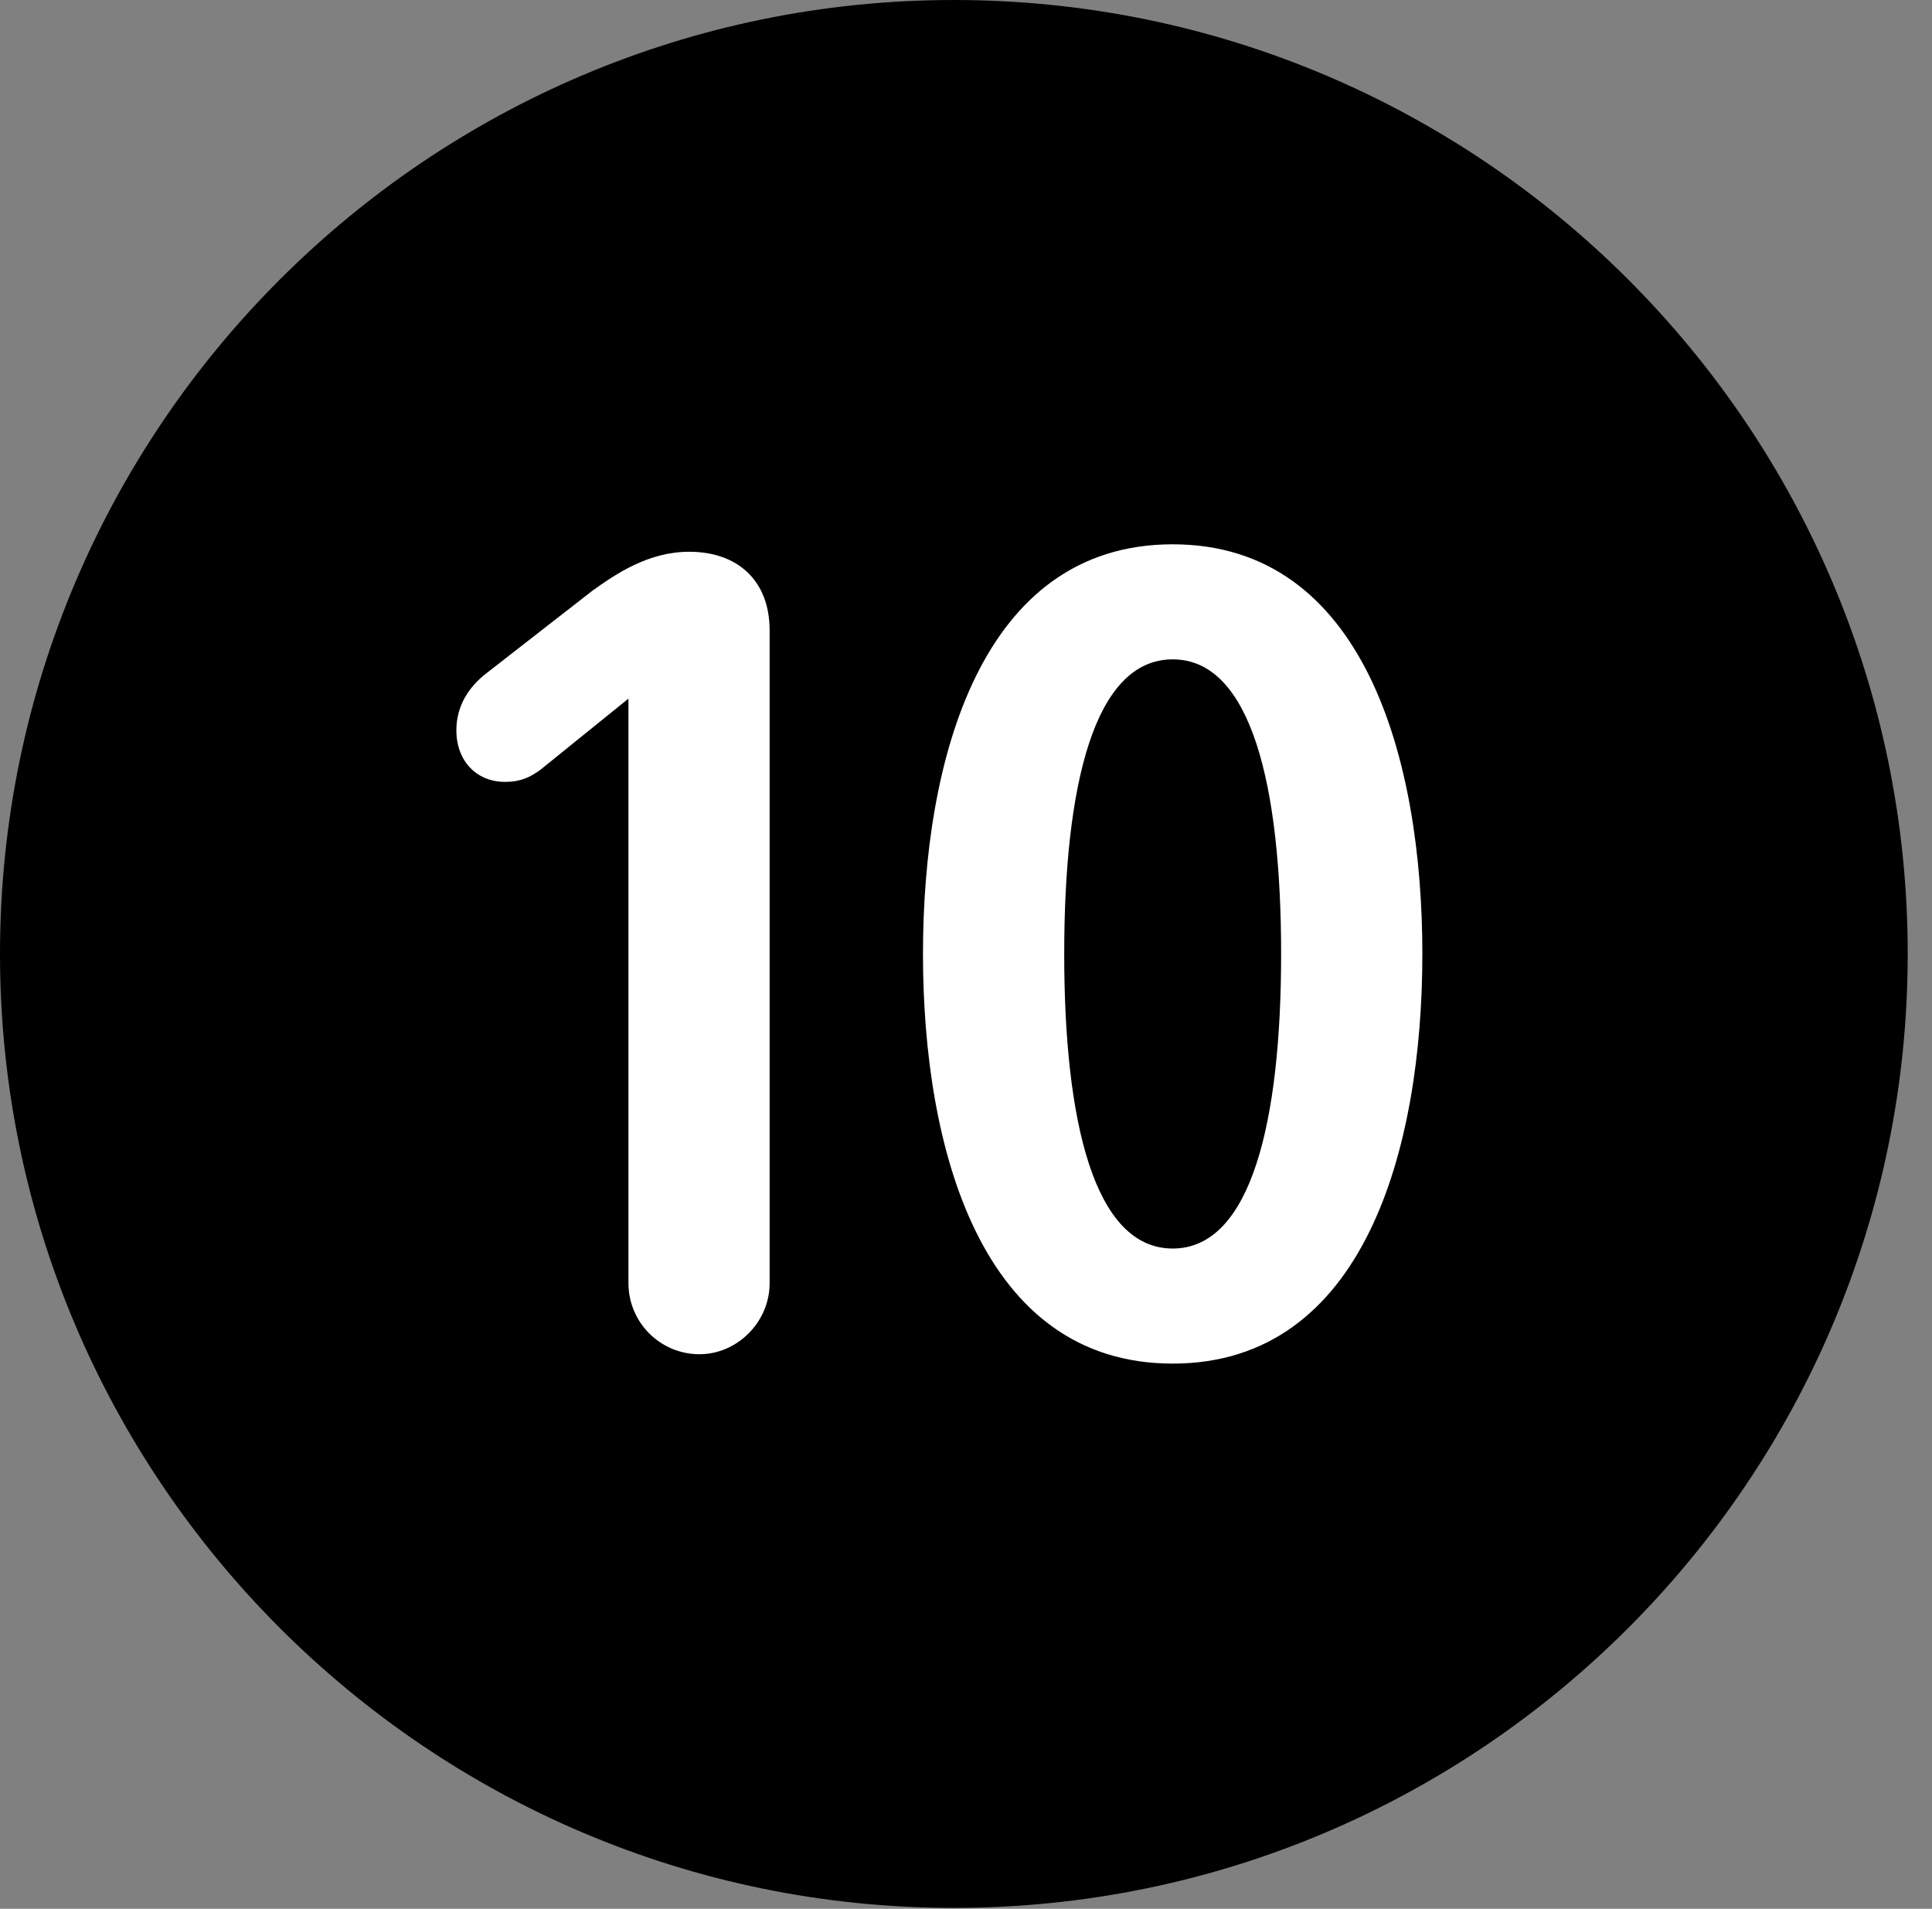 <svg version="1.1" xmlns="http://www.w3.org/2000/svg" xmlns:xlink="http://www.w3.org/1999/xlink" viewBox="0 0 28.246 27.904">
 <rect x="0" y="0" width="28.246" height="27.904" fill="#808080" stroke="none"/>
 <g>
  
  <path d="M13.945 27.891C21.643 27.891 27.891 21.629 27.891 13.945C27.891 6.248 21.643 0 13.945 0C6.262 0 0 6.248 0 13.945C0 21.629 6.262 27.891 13.945 27.891Z" style="fill:hsl(0 0 0/0.85)"></path>
  <path d="M10.227 19.797C9.652 19.797 9.188 19.332 9.188 18.758L9.188 10.213L7.902 11.252C7.752 11.361 7.615 11.43 7.383 11.43C6.959 11.43 6.672 11.115 6.672 10.678C6.672 10.309 6.863 10.035 7.109 9.844L8.654 8.641C8.996 8.395 9.475 8.066 10.076 8.066C10.787 8.066 11.252 8.49 11.252 9.215L11.252 18.758C11.252 19.332 10.773 19.797 10.227 19.797ZM17.145 19.934C14.342 19.934 13.494 16.789 13.494 13.945C13.494 11.102 14.342 7.957 17.145 7.957C19.947 7.957 20.795 11.102 20.795 13.945C20.795 16.789 19.947 19.934 17.145 19.934ZM17.145 18.252C18.293 18.252 18.73 16.393 18.73 13.945C18.73 11.484 18.293 9.639 17.145 9.639C15.996 9.639 15.559 11.484 15.559 13.945C15.559 16.393 15.996 18.252 17.145 18.252Z" style="fill:white"></path>
 </g>
</svg>